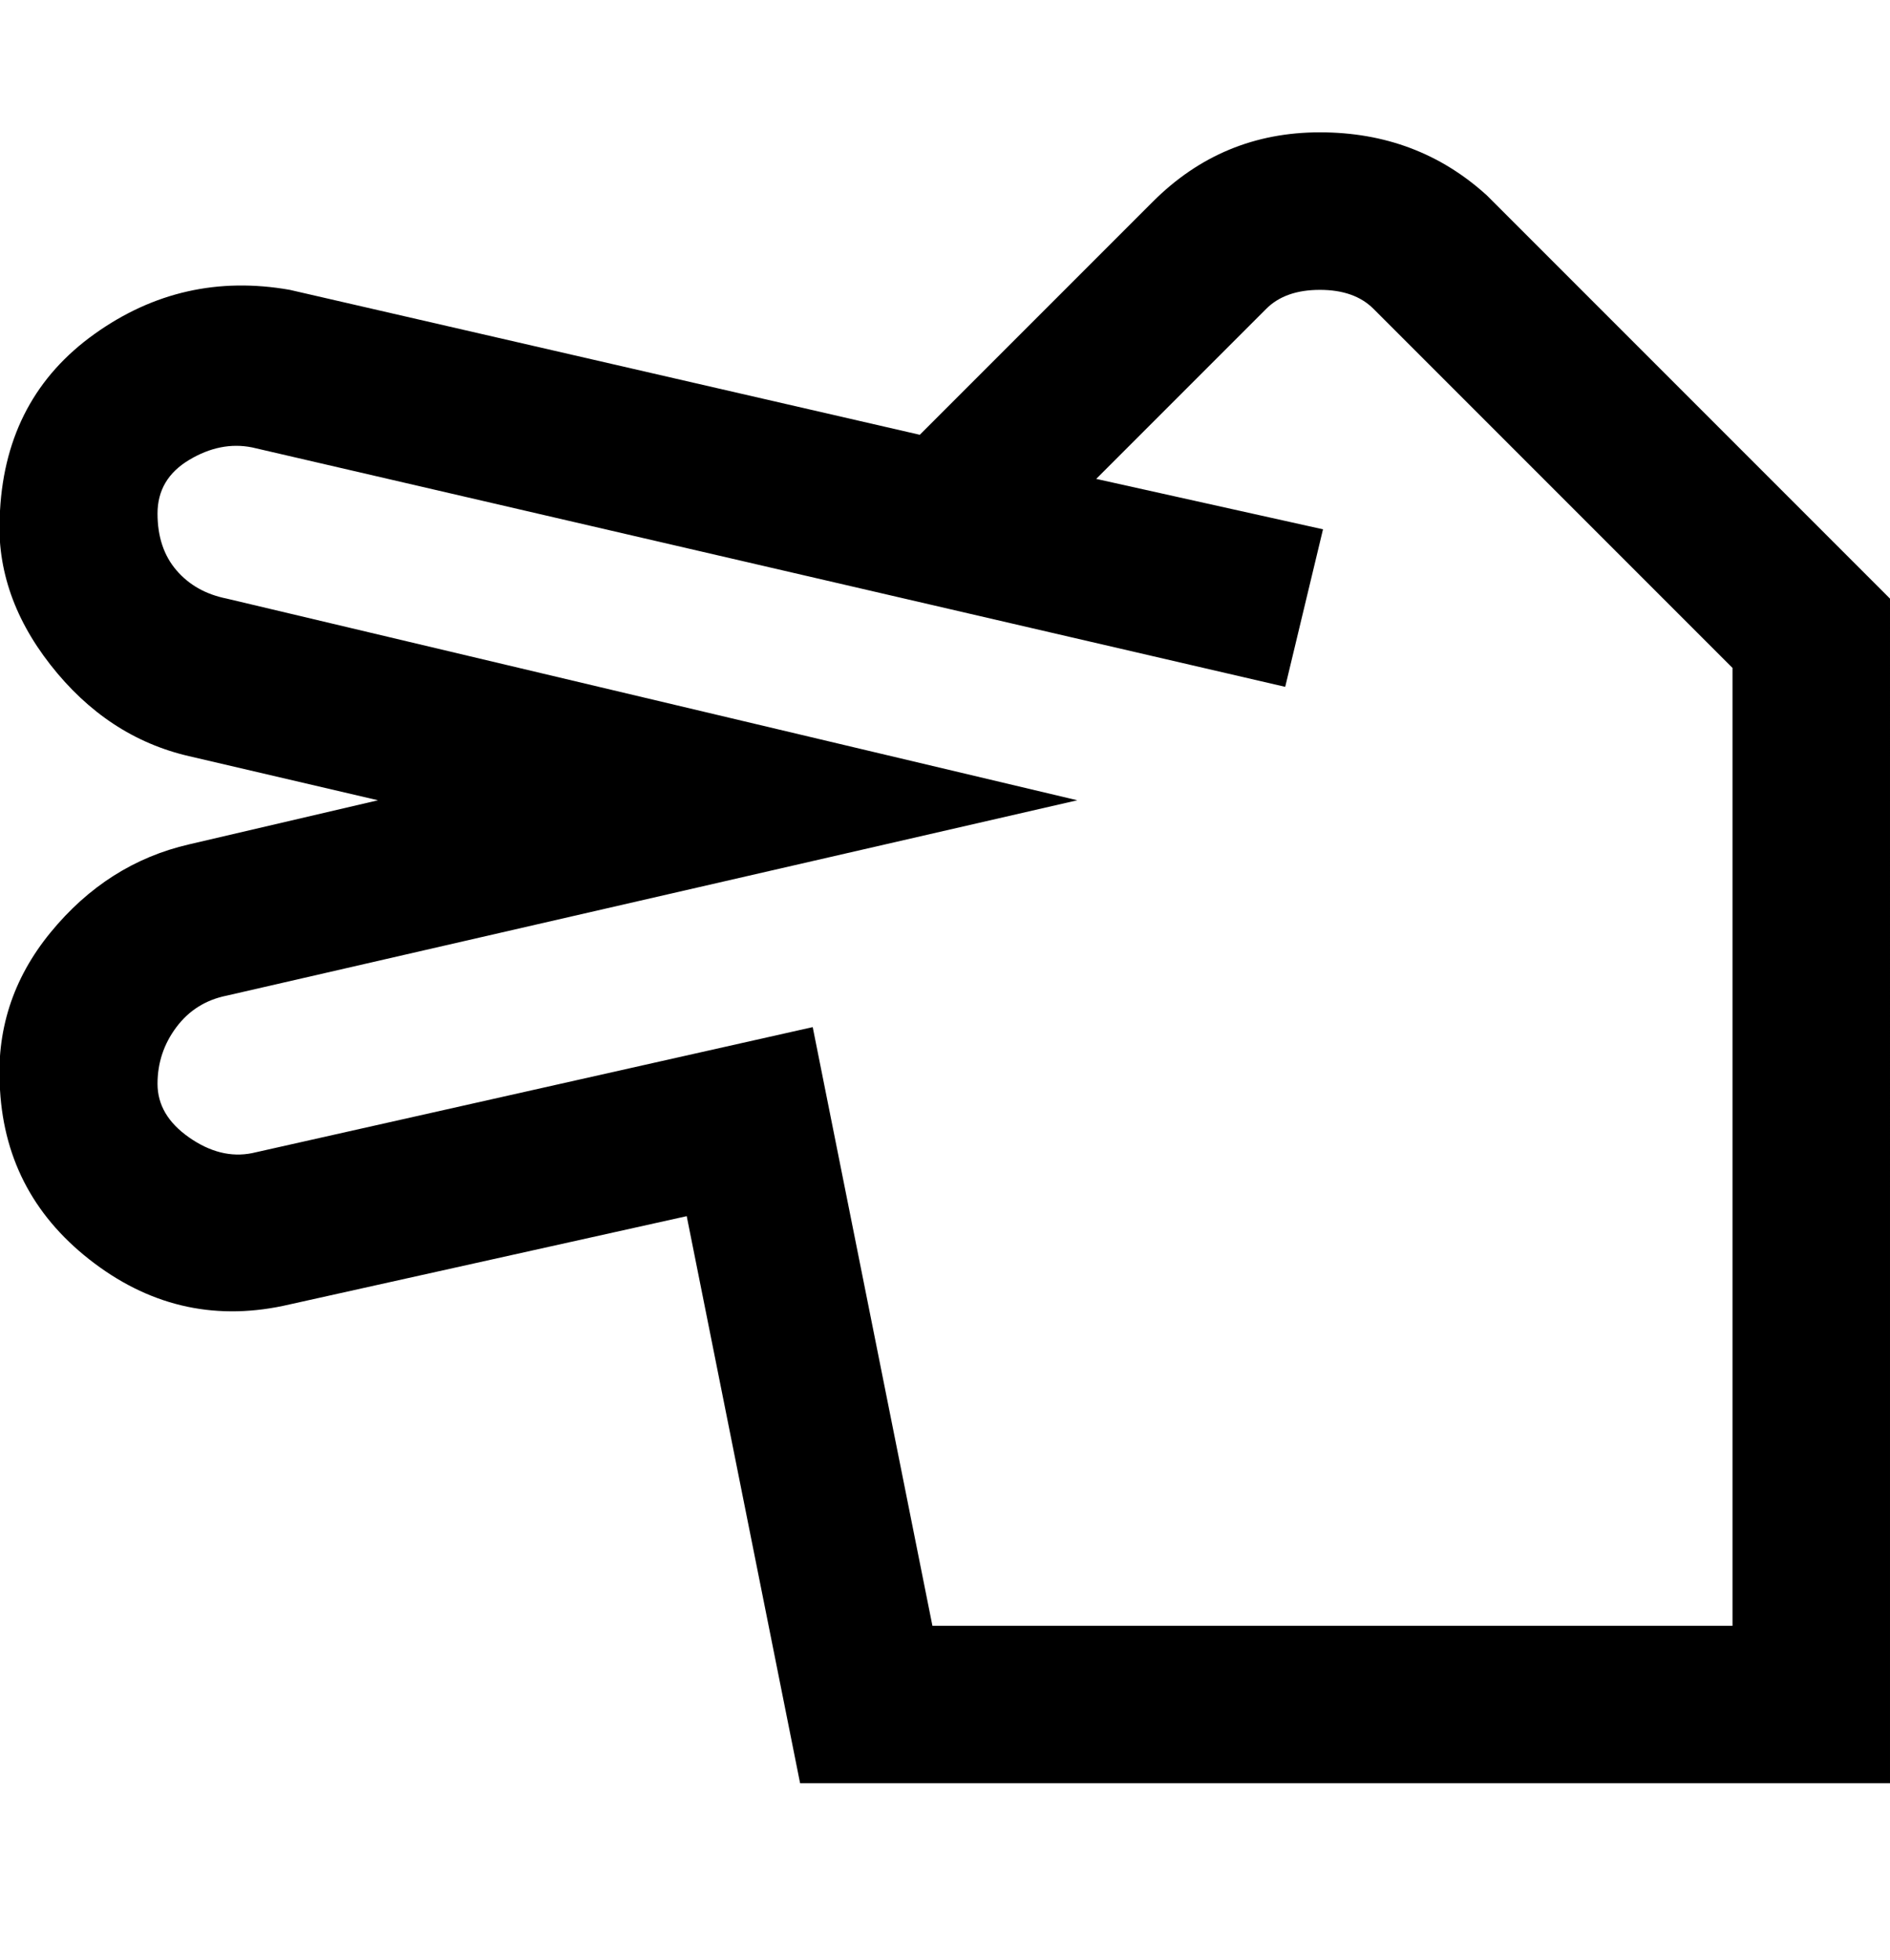 <svg viewBox="0 0 300.004 311" xmlns="http://www.w3.org/2000/svg"><path d="M236.004 31q-11-10-26.5-10t-26.5 11l-37 37-100-23q-17-3-31 7t-15 28q-1 13 8 24.5t22 14.5l30 7-30 7q-13 3-22 14t-8 25q1 17 15 27.5t31 6.5l63-14 18 90h173V95l-64-64zm39 227h-127l-19-95-89 20q-5 1-10-2.5t-5-8.5q0-5 3-9t8-5l135-31-135-32q-5-1-8-4.5t-3-9q0-5.5 5-8.5t10-2l164 38 6-25-36-8 27-27q3-3 8.5-3t8.5 3l57 57v152z"/></svg>